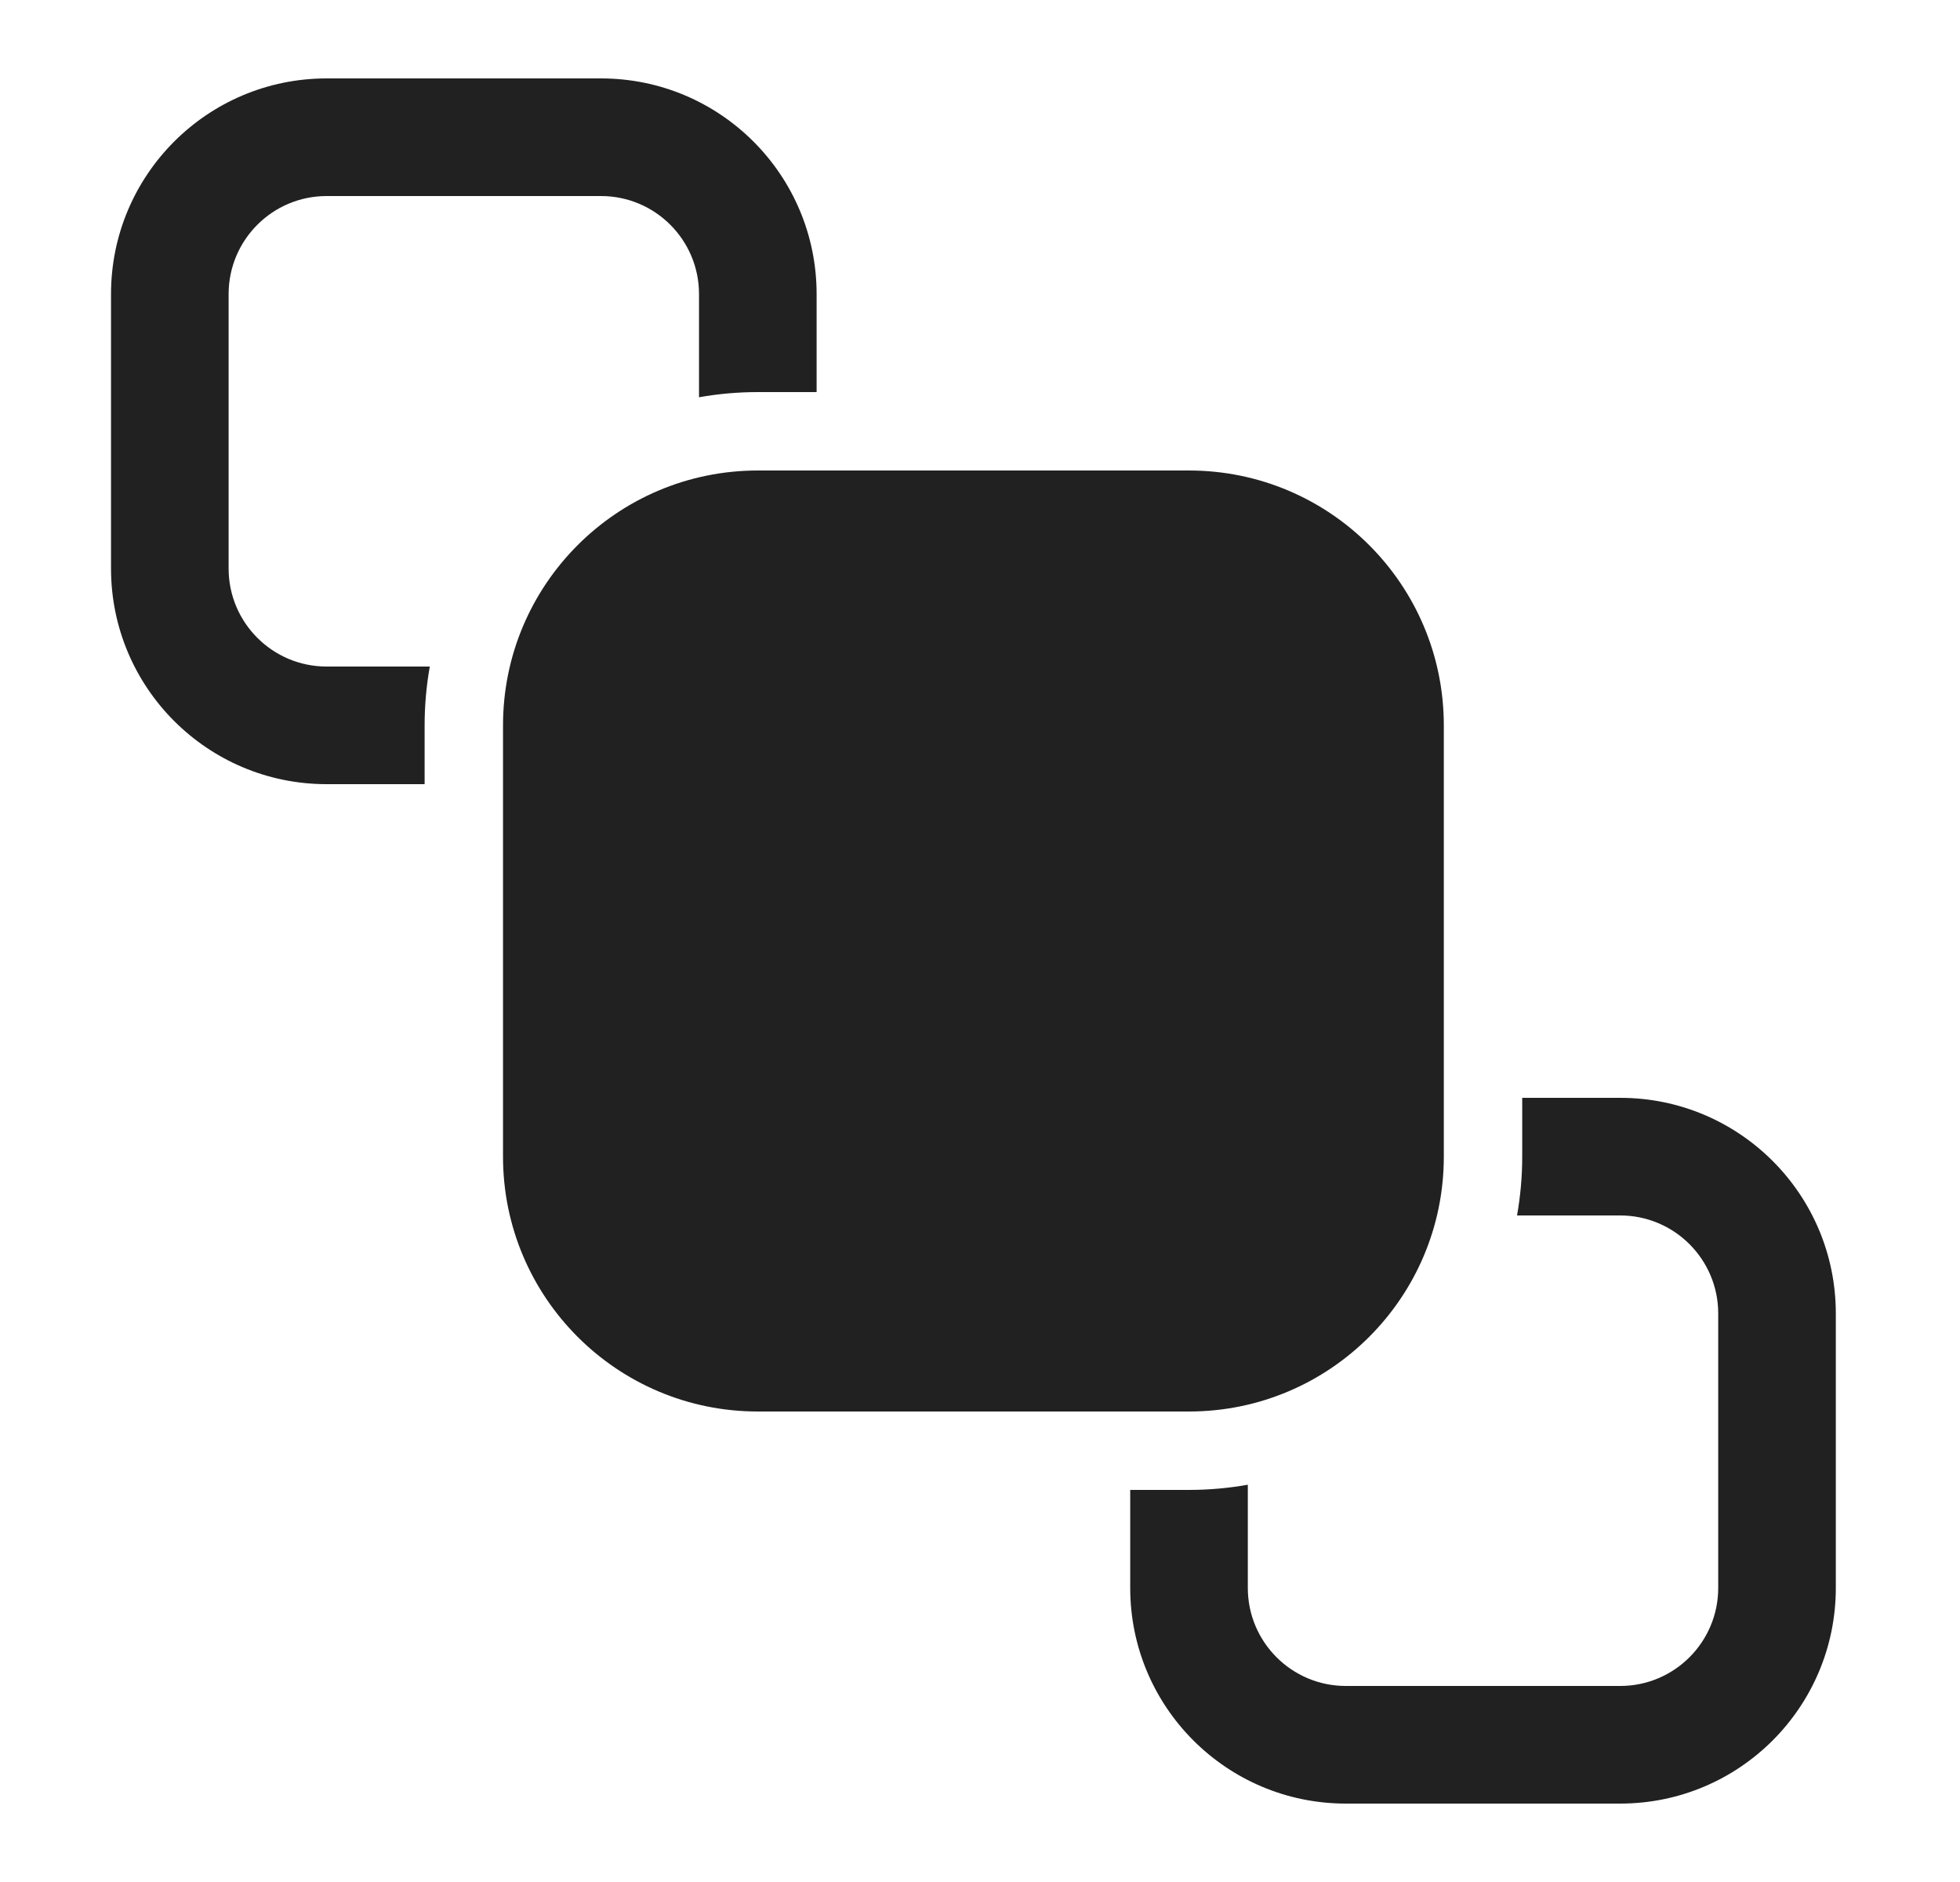 <svg width="25" height="24" viewBox="0 0 25 24" fill="none" xmlns="http://www.w3.org/2000/svg">
<path d="M1.416 3.75C1.416 2.231 2.647 1 4.166 1H7.666C9.185 1 10.416 2.231 10.416 3.75V5H9.666C9.41 5 9.159 5.023 8.916 5.066V3.75C8.916 3.06 8.356 2.5 7.666 2.5H4.166C3.476 2.5 2.916 3.06 2.916 3.75V7.25C2.916 7.94 3.476 8.5 4.166 8.5H5.482C5.439 8.743 5.416 8.994 5.416 9.25V10H4.166C2.647 10 1.416 8.769 1.416 7.25V3.75ZM14.416 19V20.25C14.416 21.769 15.647 23 17.166 23H20.666C22.185 23 23.416 21.769 23.416 20.25V16.75C23.416 15.231 22.185 14 20.666 14H19.416V14.75C19.416 15.006 19.393 15.257 19.35 15.5H20.666C21.356 15.5 21.916 16.06 21.916 16.75V20.25C21.916 20.94 21.356 21.5 20.666 21.5H17.166C16.476 21.5 15.916 20.94 15.916 20.25V18.934C15.673 18.977 15.422 19 15.166 19H14.416ZM6.416 9.25C6.416 7.455 7.871 6 9.666 6H15.166C16.961 6 18.416 7.455 18.416 9.25V14.75C18.416 16.545 16.961 18 15.166 18H9.666C7.871 18 6.416 16.545 6.416 14.75V9.25Z" fill="#212121"/>
</svg>
